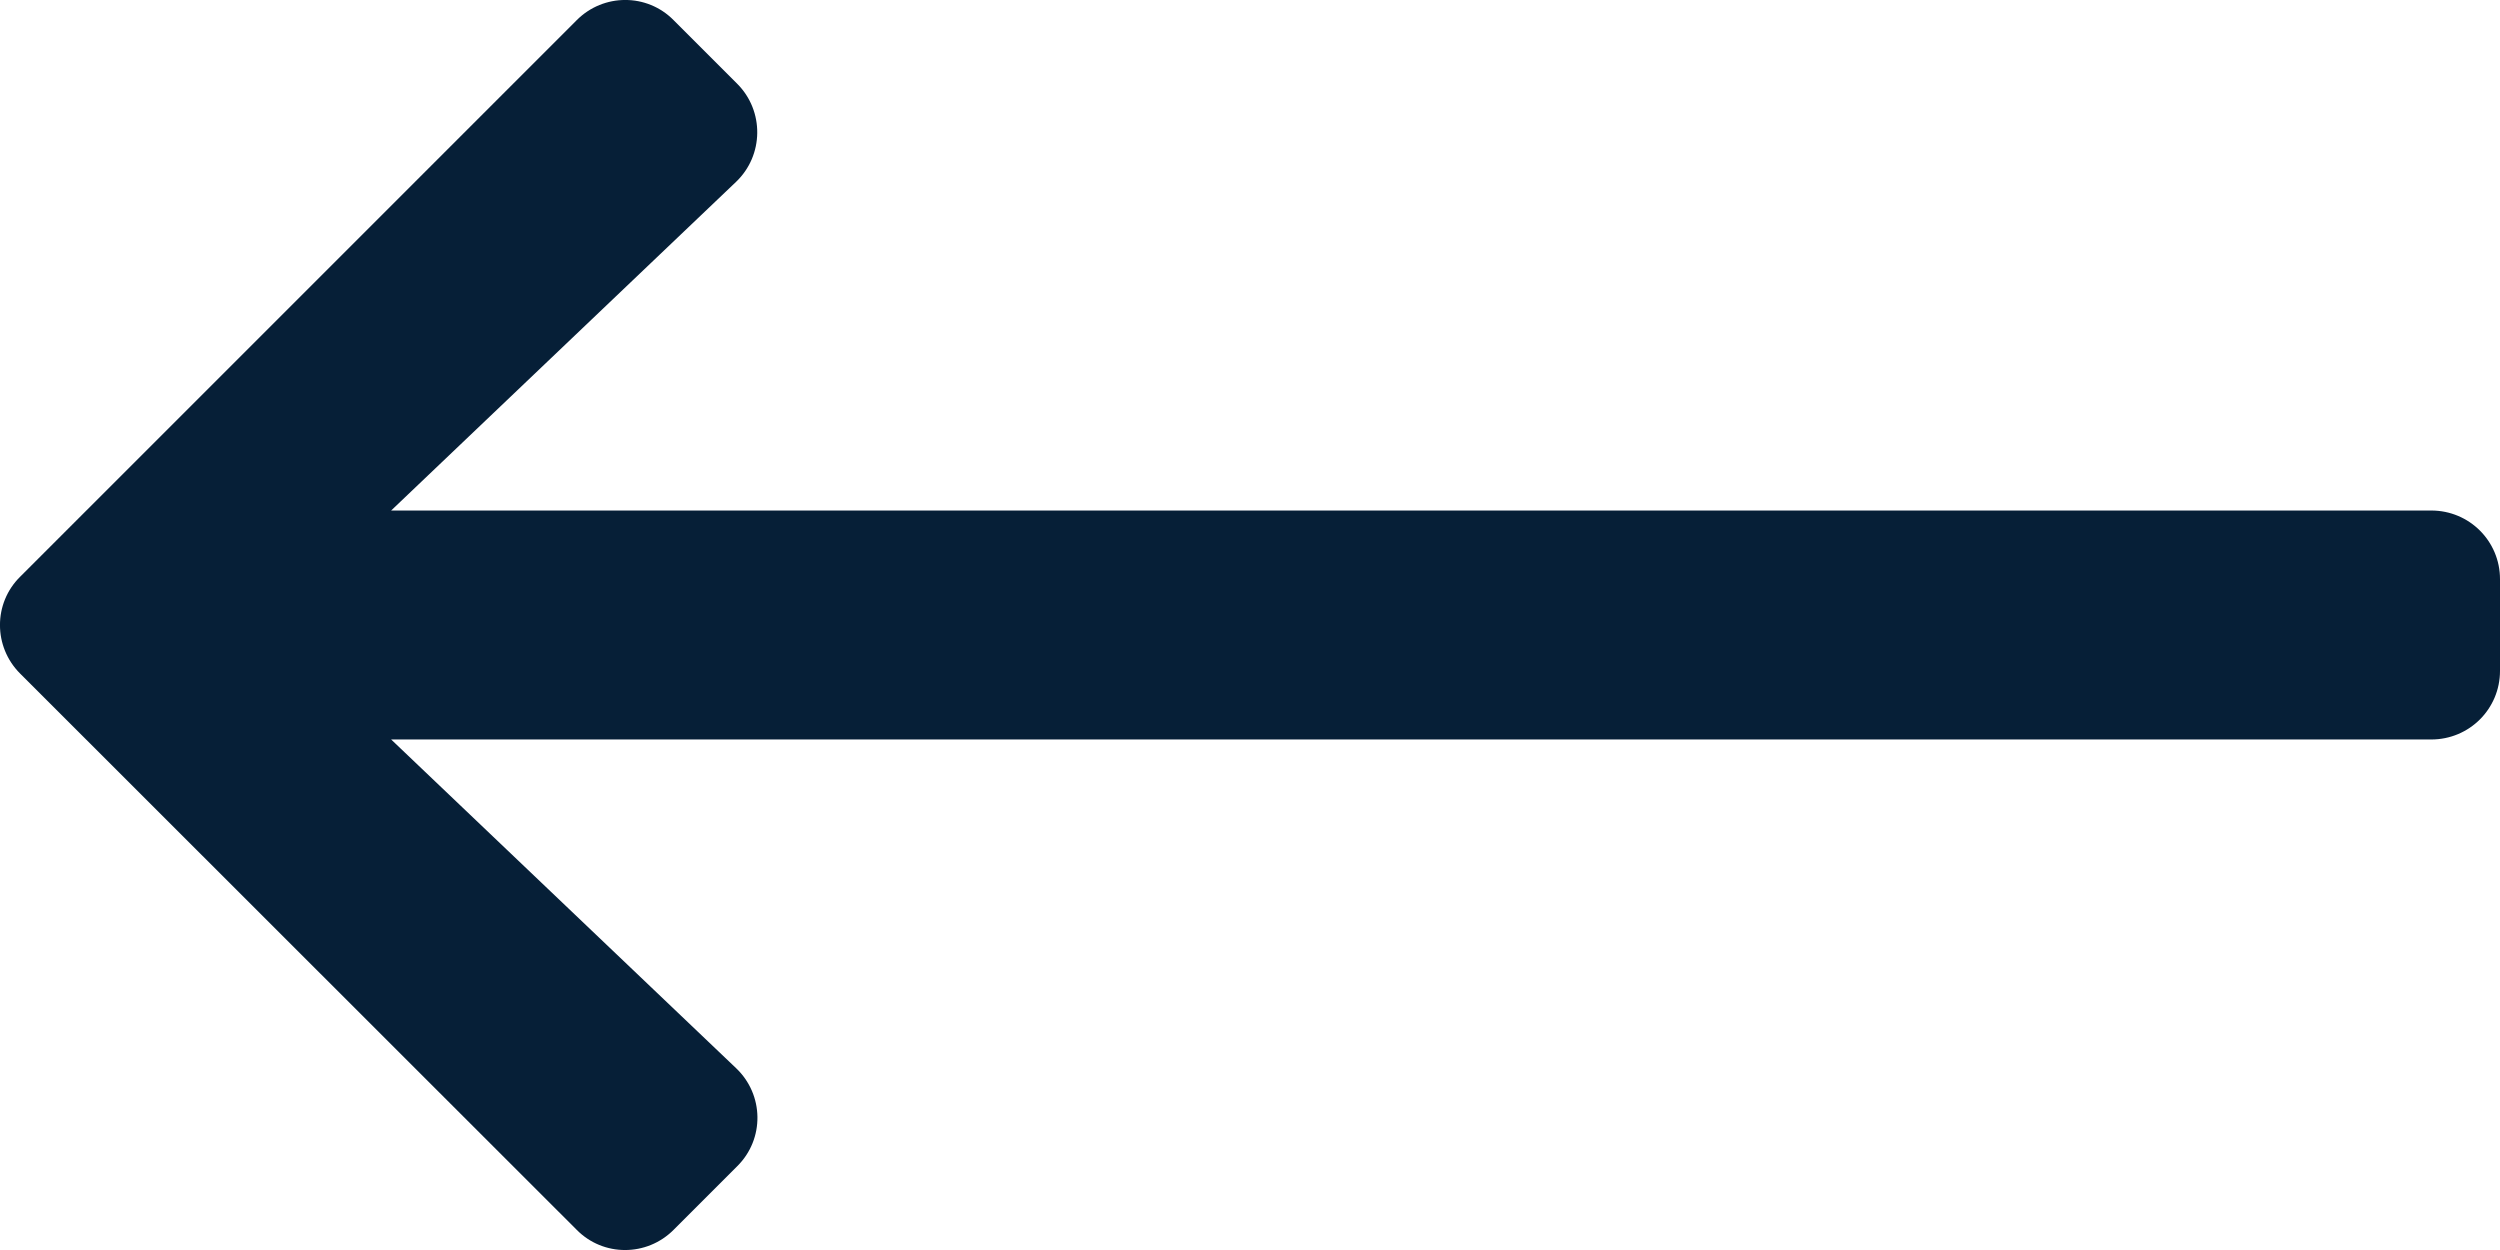 <svg width="24" height="12" viewBox="0 0 24 12" fill="none" xmlns="http://www.w3.org/2000/svg">
<path d="M6.467 11.806L7.077 11.196C7.341 10.935 7.335 10.509 7.066 10.254L3.755 7.099H23.34C23.706 7.099 24 6.805 24 6.44V5.56C24 5.195 23.706 4.901 23.34 4.901H3.755L7.066 1.746C7.333 1.491 7.338 1.065 7.077 0.804L6.467 0.194C6.212 -0.065 5.794 -0.065 5.536 0.194L0.194 5.536C-0.065 5.791 -0.065 6.209 0.194 6.467L5.536 11.806C5.791 12.065 6.209 12.065 6.467 11.806Z" fill="#061F37"/>
</svg>
